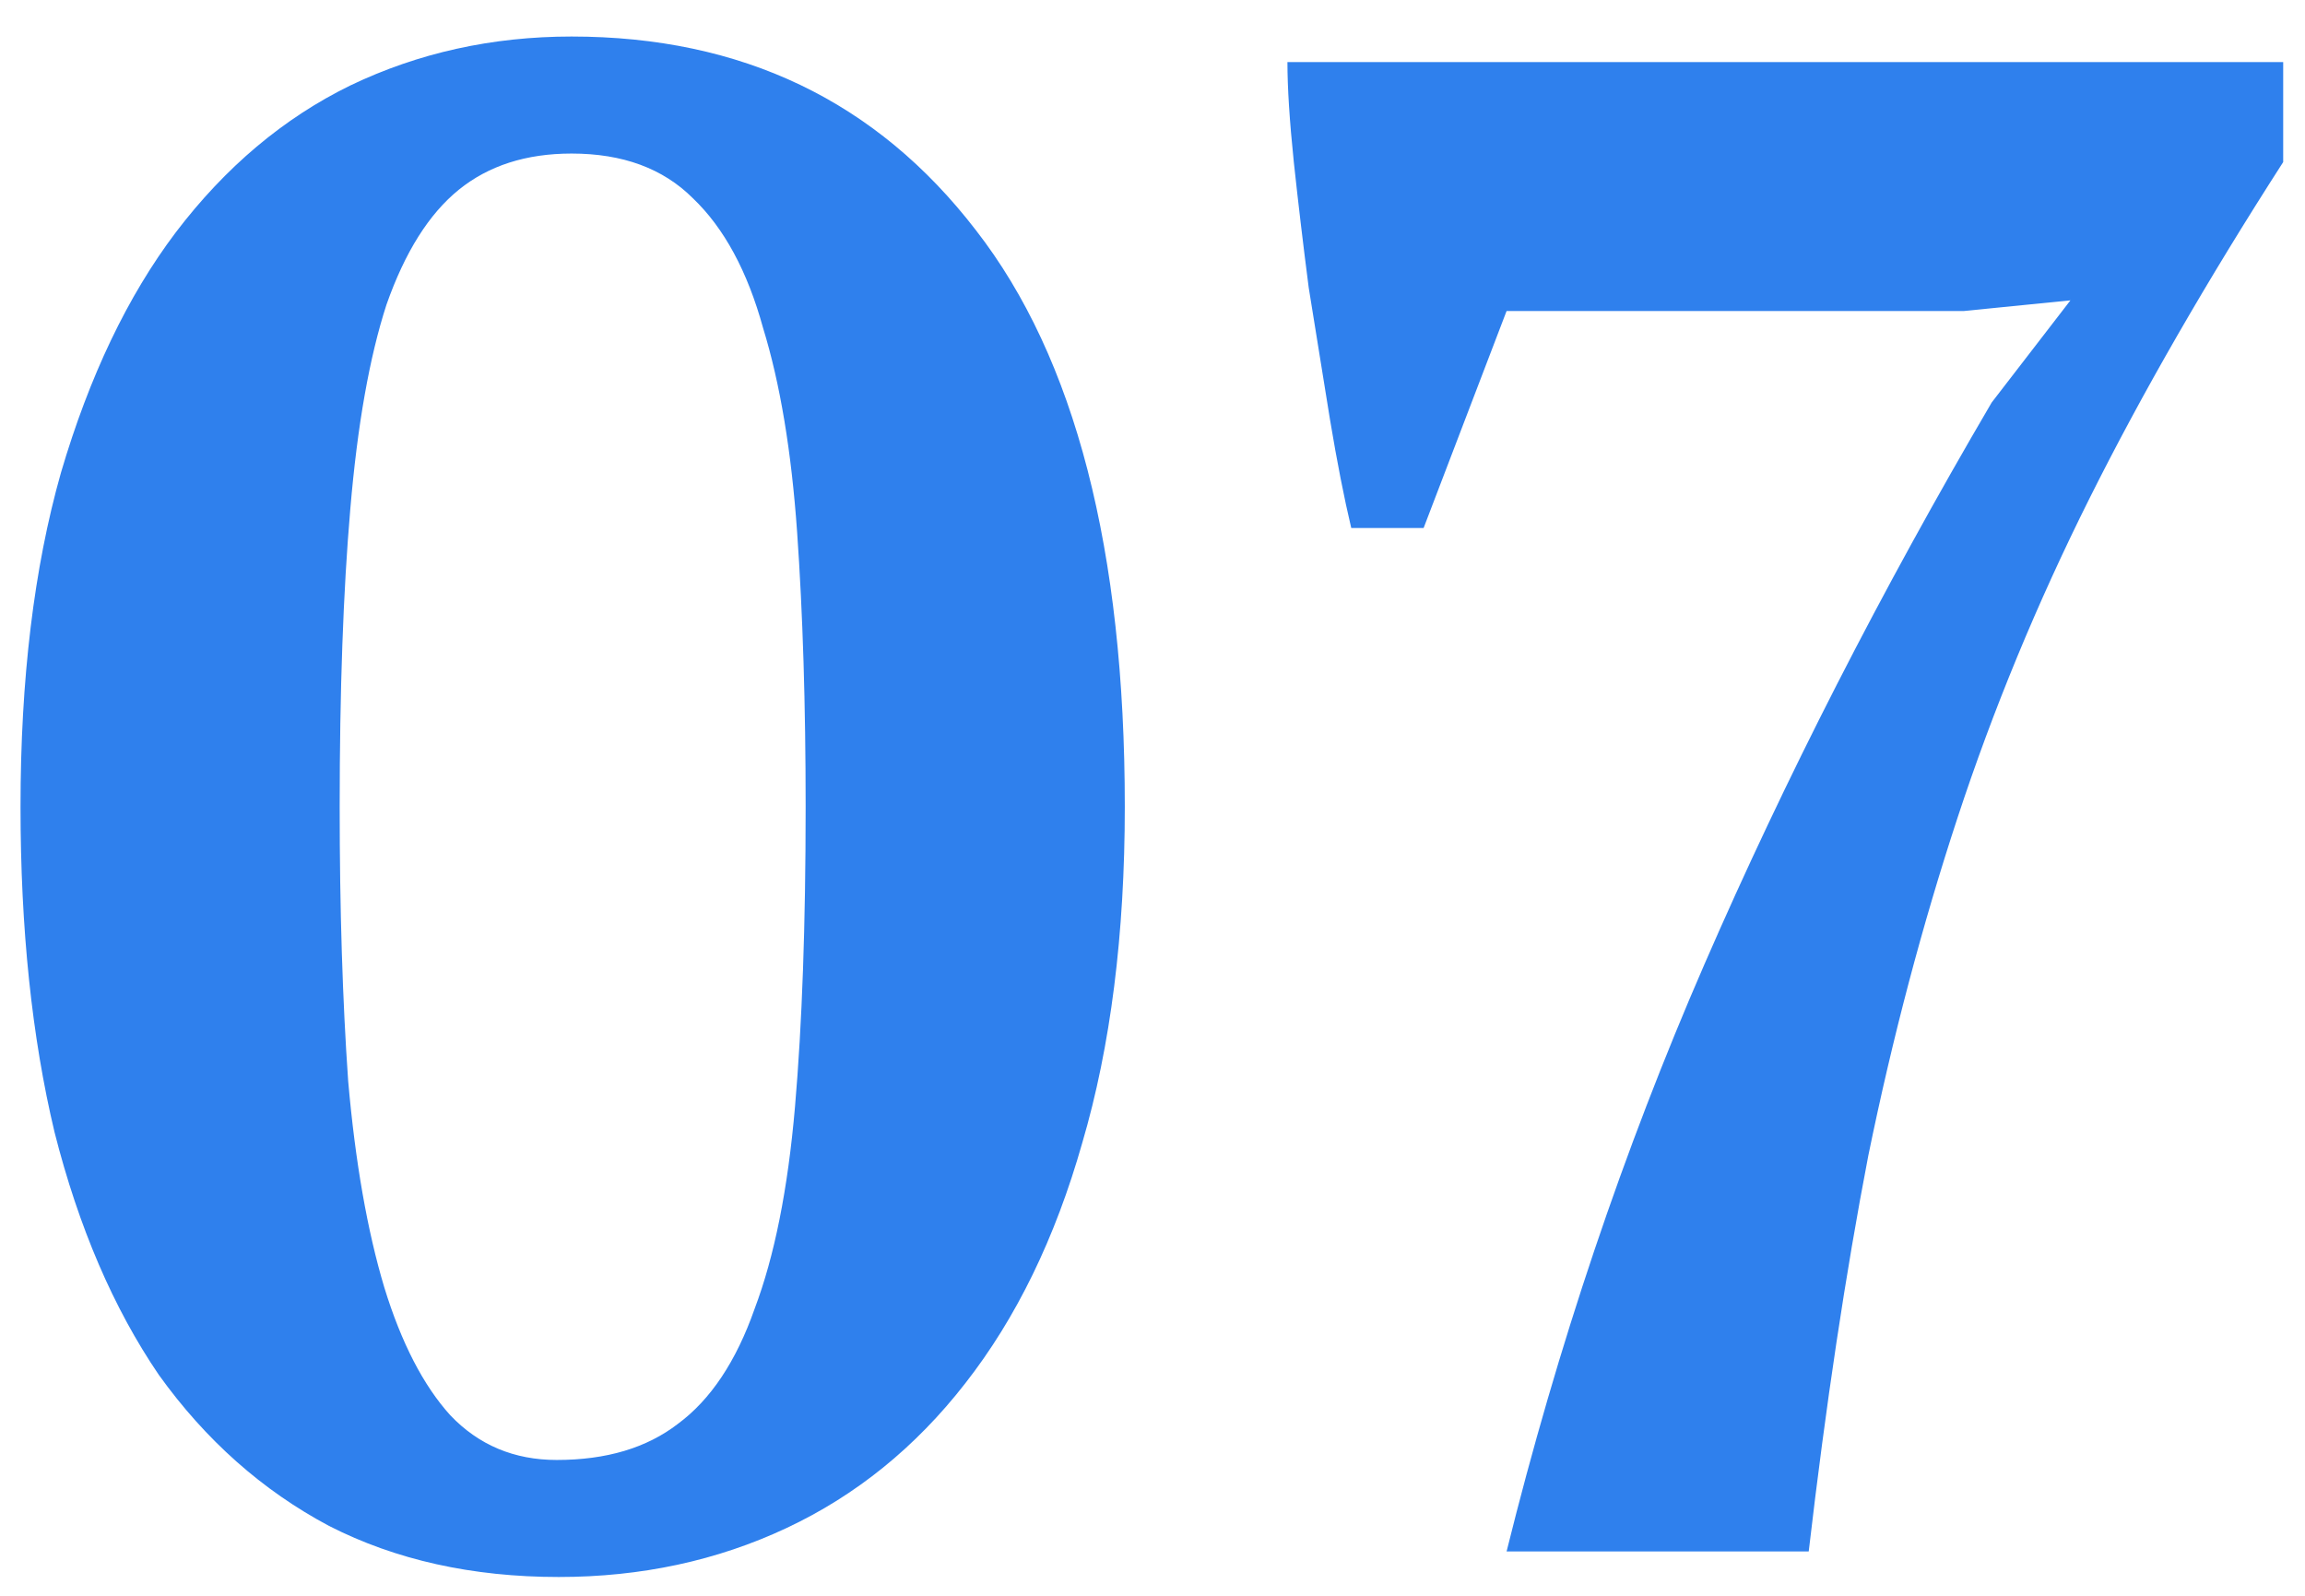 <svg width="52" height="36" viewBox="0 0 52 36" fill="none" xmlns="http://www.w3.org/2000/svg">
<path d="M0.463 18.2C0.463 15.32 0.767 12.808 1.375 10.664C2.015 8.488 2.879 6.68 3.967 5.24C5.087 3.768 6.399 2.664 7.903 1.928C9.439 1.192 11.103 0.824 12.895 0.824C16.735 0.824 19.775 2.28 22.015 5.192C24.255 8.072 25.375 12.408 25.375 18.2C25.375 21.08 25.055 23.608 24.415 25.784C23.807 27.928 22.927 29.736 21.775 31.208C20.655 32.648 19.311 33.736 17.743 34.472C16.175 35.208 14.463 35.576 12.607 35.576C10.655 35.576 8.927 35.192 7.423 34.424C5.919 33.624 4.639 32.488 3.583 31.016C2.559 29.512 1.775 27.688 1.231 25.544C0.719 23.4 0.463 20.952 0.463 18.2ZM7.663 18.2C7.663 20.504 7.727 22.568 7.855 24.392C8.015 26.216 8.287 27.768 8.671 29.048C9.055 30.296 9.551 31.256 10.159 31.928C10.799 32.6 11.599 32.936 12.559 32.936C13.679 32.936 14.591 32.664 15.295 32.12C16.031 31.576 16.607 30.712 17.023 29.528C17.471 28.344 17.775 26.824 17.935 24.968C18.095 23.112 18.175 20.856 18.175 18.2C18.175 15.896 18.111 13.832 17.983 12.008C17.855 10.184 17.599 8.648 17.215 7.4C16.863 6.12 16.335 5.144 15.631 4.472C14.959 3.8 14.047 3.464 12.895 3.464C11.871 3.464 11.023 3.736 10.351 4.28C9.679 4.824 9.135 5.688 8.719 6.872C8.335 8.056 8.063 9.592 7.903 11.48C7.743 13.336 7.663 15.576 7.663 18.2ZM32.116 11.912H30.484C30.324 11.24 30.164 10.424 30.004 9.464C29.844 8.472 29.684 7.48 29.524 6.488C29.396 5.496 29.284 4.552 29.188 3.656C29.092 2.728 29.044 1.976 29.044 1.4H51.508V3.656C49.78 6.344 48.324 8.872 47.14 11.24C45.956 13.608 44.964 16.008 44.164 18.44C43.364 20.872 42.692 23.416 42.148 26.072C41.636 28.728 41.188 31.704 40.804 35H33.988C35.14 30.36 36.628 25.944 38.452 21.752C40.276 17.56 42.436 13.336 44.932 9.08L46.708 6.776L44.308 7.016H33.988L32.116 11.912Z" fill="#2F80ED"/>
</svg>
